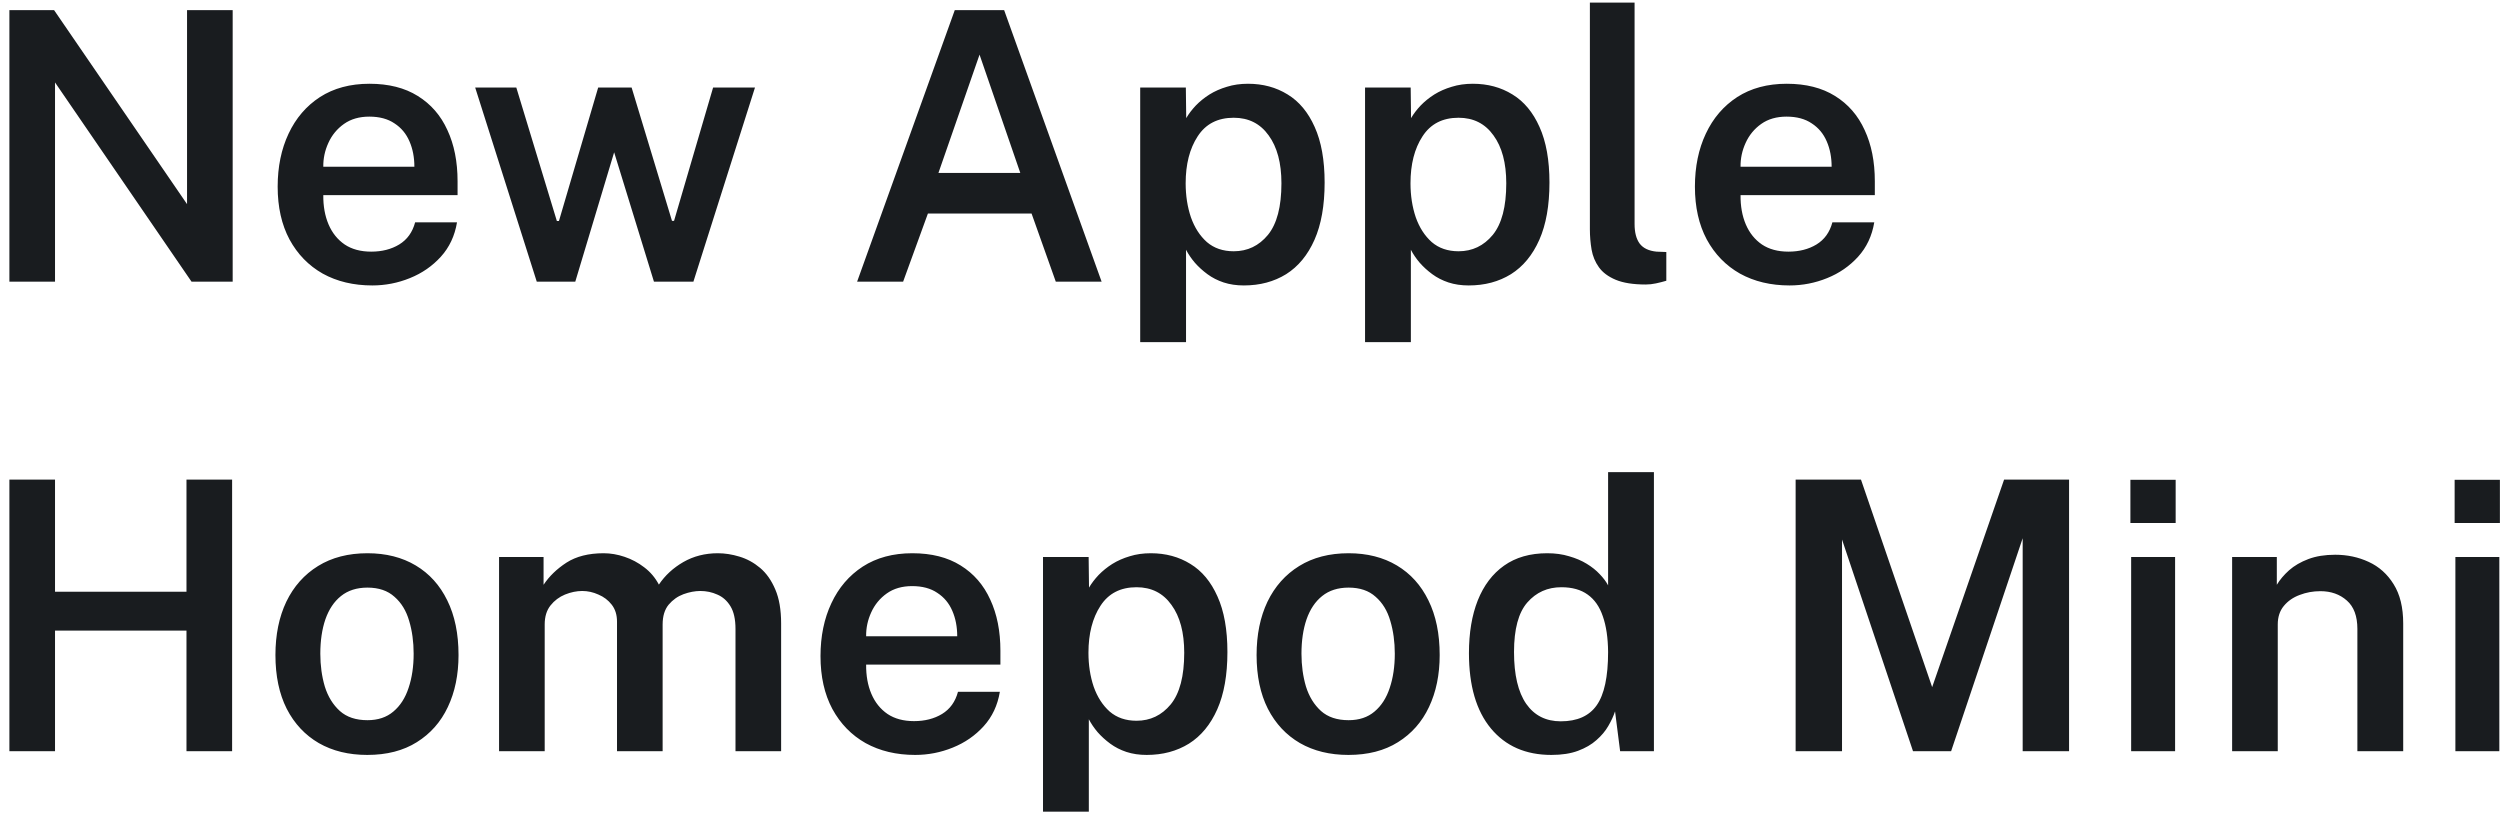 <svg width="213" height="70" viewBox="0 0 213 70" fill="none" xmlns="http://www.w3.org/2000/svg">
<path d="M15.936 0.864H19.824V24H16.32L4.688 7.024V24H0.8V0.864H4.608L15.936 17.392V0.864ZM27.545 16.624C27.535 17.563 27.684 18.395 27.993 19.12C28.303 19.845 28.761 20.416 29.369 20.832C29.977 21.237 30.729 21.44 31.625 21.44C32.543 21.44 33.337 21.237 34.009 20.832C34.692 20.416 35.145 19.787 35.369 18.944H38.937C38.745 20.096 38.287 21.072 37.561 21.872C36.836 22.672 35.956 23.28 34.921 23.696C33.897 24.112 32.831 24.32 31.721 24.32C30.121 24.32 28.713 23.984 27.497 23.312C26.292 22.629 25.348 21.659 24.665 20.4C23.993 19.141 23.657 17.643 23.657 15.904C23.657 14.208 23.967 12.704 24.585 11.392C25.204 10.069 26.095 9.029 27.257 8.272C28.431 7.515 29.839 7.136 31.481 7.136C33.113 7.136 34.484 7.483 35.593 8.176C36.713 8.869 37.556 9.84 38.121 11.088C38.697 12.325 38.985 13.776 38.985 15.44V16.624H27.545ZM27.545 14.208H35.305C35.305 13.408 35.167 12.688 34.889 12.048C34.612 11.397 34.185 10.885 33.609 10.512C33.044 10.128 32.329 9.936 31.465 9.936C30.612 9.936 29.892 10.144 29.305 10.56C28.719 10.976 28.276 11.515 27.977 12.176C27.679 12.827 27.535 13.504 27.545 14.208ZM64.325 7.456L59.077 24H55.717L52.325 12.976L49.013 24H45.733L40.485 7.456H43.989L47.445 18.832H47.621L50.965 7.456H53.813L57.253 18.816H57.429L60.757 7.456H64.325ZM73.025 24L81.346 0.864H85.553L93.858 24H89.954L87.889 18.192H79.058L76.945 24H73.025ZM79.954 14.736H86.93L83.457 4.656L79.954 14.736ZM97.145 29.152V7.456H101.034L101.066 10.064C101.279 9.701 101.551 9.344 101.882 8.992C102.223 8.64 102.612 8.325 103.05 8.048C103.498 7.771 103.994 7.552 104.538 7.392C105.082 7.221 105.679 7.136 106.33 7.136C107.599 7.136 108.724 7.44 109.706 8.048C110.687 8.645 111.455 9.568 112.01 10.816C112.575 12.064 112.858 13.643 112.858 15.552C112.858 17.504 112.57 19.131 111.994 20.432C111.418 21.733 110.612 22.709 109.578 23.36C108.543 24 107.343 24.32 105.978 24.32C105.348 24.32 104.772 24.235 104.25 24.064C103.738 23.893 103.279 23.659 102.874 23.36C102.468 23.061 102.111 22.736 101.802 22.384C101.503 22.032 101.252 21.664 101.05 21.28V29.152H97.145ZM105.114 21.408C106.287 21.408 107.258 20.944 108.026 20.016C108.794 19.077 109.178 17.611 109.178 15.616C109.178 13.888 108.815 12.528 108.09 11.536C107.375 10.533 106.383 10.032 105.114 10.032C103.748 10.032 102.724 10.56 102.042 11.616C101.359 12.661 101.018 13.995 101.018 15.616C101.018 16.661 101.167 17.627 101.466 18.512C101.775 19.387 102.228 20.091 102.826 20.624C103.434 21.147 104.196 21.408 105.114 21.408ZM116.302 29.152V7.456H120.19L120.222 10.064C120.435 9.701 120.707 9.344 121.038 8.992C121.379 8.64 121.768 8.325 122.206 8.048C122.654 7.771 123.15 7.552 123.694 7.392C124.238 7.221 124.835 7.136 125.486 7.136C126.755 7.136 127.88 7.44 128.862 8.048C129.843 8.645 130.611 9.568 131.166 10.816C131.731 12.064 132.014 13.643 132.014 15.552C132.014 17.504 131.726 19.131 131.15 20.432C130.574 21.733 129.768 22.709 128.734 23.36C127.699 24 126.499 24.32 125.134 24.32C124.504 24.32 123.928 24.235 123.406 24.064C122.894 23.893 122.435 23.659 122.03 23.36C121.624 23.061 121.267 22.736 120.958 22.384C120.659 22.032 120.408 21.664 120.206 21.28V29.152H116.302ZM124.27 21.408C125.443 21.408 126.414 20.944 127.182 20.016C127.95 19.077 128.334 17.611 128.334 15.616C128.334 13.888 127.971 12.528 127.246 11.536C126.531 10.533 125.539 10.032 124.27 10.032C122.904 10.032 121.88 10.56 121.198 11.616C120.515 12.661 120.174 13.995 120.174 15.616C120.174 16.661 120.323 17.627 120.622 18.512C120.931 19.387 121.384 20.091 121.982 20.624C122.59 21.147 123.352 21.408 124.27 21.408ZM140.226 24.24C139.159 24.24 138.306 24.107 137.666 23.84C137.026 23.573 136.546 23.216 136.226 22.768C135.906 22.32 135.698 21.819 135.602 21.264C135.506 20.699 135.458 20.123 135.458 19.536V0.224H139.266V19.088C139.266 19.803 139.41 20.357 139.698 20.752C139.997 21.147 140.477 21.376 141.138 21.44L141.97 21.472V23.92C141.682 24.005 141.389 24.08 141.09 24.144C140.791 24.208 140.503 24.24 140.226 24.24ZM148.295 16.624C148.285 17.563 148.434 18.395 148.743 19.12C149.053 19.845 149.511 20.416 150.119 20.832C150.727 21.237 151.479 21.44 152.375 21.44C153.293 21.44 154.087 21.237 154.759 20.832C155.442 20.416 155.895 19.787 156.119 18.944H159.687C159.495 20.096 159.037 21.072 158.311 21.872C157.586 22.672 156.706 23.28 155.671 23.696C154.647 24.112 153.581 24.32 152.471 24.32C150.871 24.32 149.463 23.984 148.247 23.312C147.042 22.629 146.098 21.659 145.415 20.4C144.743 19.141 144.407 17.643 144.407 15.904C144.407 14.208 144.717 12.704 145.335 11.392C145.954 10.069 146.845 9.029 148.007 8.272C149.181 7.515 150.589 7.136 152.231 7.136C153.863 7.136 155.234 7.483 156.343 8.176C157.463 8.869 158.306 9.84 158.871 11.088C159.447 12.325 159.735 13.776 159.735 15.44V16.624H148.295ZM148.295 14.208H156.055C156.055 13.408 155.917 12.688 155.639 12.048C155.362 11.397 154.935 10.885 154.359 10.512C153.794 10.128 153.079 9.936 152.215 9.936C151.362 9.936 150.642 10.144 150.055 10.56C149.469 10.976 149.026 11.515 148.727 12.176C148.429 12.827 148.285 13.504 148.295 14.208ZM15.888 53.728H4.688V64H0.8V40.864H4.688V50.416H15.888V40.864H19.776V64H15.888V53.728ZM31.291 64.32C29.712 64.32 28.336 63.984 27.163 63.312C25.989 62.629 25.077 61.653 24.427 60.384C23.787 59.115 23.467 57.589 23.467 55.808C23.467 54.08 23.776 52.565 24.395 51.264C25.024 49.963 25.925 48.949 27.099 48.224C28.272 47.499 29.675 47.136 31.307 47.136C32.885 47.136 34.256 47.483 35.419 48.176C36.581 48.869 37.477 49.861 38.107 51.152C38.747 52.443 39.067 53.995 39.067 55.808C39.067 57.483 38.763 58.96 38.155 60.24C37.557 61.509 36.677 62.507 35.515 63.232C34.363 63.957 32.955 64.32 31.291 64.32ZM31.307 61.36C32.203 61.36 32.939 61.115 33.515 60.624C34.101 60.133 34.533 59.461 34.811 58.608C35.099 57.755 35.243 56.784 35.243 55.696C35.243 54.683 35.115 53.749 34.859 52.896C34.613 52.043 34.197 51.36 33.611 50.848C33.035 50.325 32.267 50.064 31.307 50.064C30.4 50.064 29.648 50.304 29.051 50.784C28.464 51.253 28.021 51.915 27.723 52.768C27.435 53.611 27.291 54.587 27.291 55.696C27.291 56.699 27.419 57.632 27.675 58.496C27.941 59.349 28.368 60.043 28.955 60.576C29.541 61.099 30.325 61.36 31.307 61.36ZM42.52 64V47.456H46.312V49.824C46.792 49.099 47.443 48.469 48.264 47.936C49.096 47.403 50.153 47.136 51.432 47.136C52.019 47.136 52.611 47.237 53.209 47.44C53.816 47.643 54.377 47.941 54.889 48.336C55.411 48.731 55.827 49.221 56.136 49.808C56.659 49.029 57.352 48.389 58.217 47.888C59.091 47.387 60.072 47.136 61.16 47.136C61.758 47.136 62.371 47.232 63.001 47.424C63.641 47.616 64.227 47.936 64.76 48.384C65.294 48.832 65.726 49.445 66.056 50.224C66.387 50.992 66.552 51.957 66.552 53.12V64H62.664V53.584C62.664 52.763 62.52 52.117 62.233 51.648C61.944 51.179 61.571 50.848 61.112 50.656C60.664 50.453 60.184 50.352 59.672 50.352C59.214 50.352 58.734 50.443 58.233 50.624C57.742 50.805 57.321 51.104 56.968 51.52C56.627 51.936 56.456 52.496 56.456 53.2V64H52.569V52.96C52.569 52.384 52.419 51.904 52.12 51.52C51.822 51.136 51.443 50.848 50.984 50.656C50.536 50.453 50.078 50.352 49.608 50.352C49.129 50.352 48.638 50.453 48.136 50.656C47.646 50.859 47.235 51.168 46.904 51.584C46.574 52 46.408 52.539 46.408 53.2V64H42.52ZM73.795 56.624C73.785 57.563 73.934 58.395 74.243 59.12C74.553 59.845 75.011 60.416 75.619 60.832C76.227 61.237 76.979 61.44 77.875 61.44C78.793 61.44 79.587 61.237 80.259 60.832C80.942 60.416 81.395 59.787 81.619 58.944H85.187C84.995 60.096 84.537 61.072 83.811 61.872C83.086 62.672 82.206 63.28 81.171 63.696C80.147 64.112 79.081 64.32 77.971 64.32C76.371 64.32 74.963 63.984 73.747 63.312C72.542 62.629 71.598 61.659 70.915 60.4C70.243 59.141 69.907 57.643 69.907 55.904C69.907 54.208 70.217 52.704 70.835 51.392C71.454 50.069 72.345 49.029 73.507 48.272C74.681 47.515 76.089 47.136 77.731 47.136C79.363 47.136 80.734 47.483 81.843 48.176C82.963 48.869 83.806 49.84 84.371 51.088C84.947 52.325 85.235 53.776 85.235 55.44V56.624H73.795ZM73.795 54.208H81.555C81.555 53.408 81.417 52.688 81.139 52.048C80.862 51.397 80.435 50.885 79.859 50.512C79.294 50.128 78.579 49.936 77.715 49.936C76.862 49.936 76.142 50.144 75.555 50.56C74.969 50.976 74.526 51.515 74.227 52.176C73.929 52.827 73.785 53.504 73.795 54.208ZM88.864 69.152V47.456H92.752L92.784 50.064C92.998 49.701 93.27 49.344 93.6 48.992C93.942 48.64 94.331 48.325 94.768 48.048C95.216 47.771 95.712 47.552 96.256 47.392C96.8 47.221 97.398 47.136 98.048 47.136C99.318 47.136 100.443 47.44 101.424 48.048C102.406 48.645 103.174 49.568 103.728 50.816C104.294 52.064 104.576 53.643 104.576 55.552C104.576 57.504 104.288 59.131 103.712 60.432C103.136 61.733 102.331 62.709 101.296 63.36C100.262 64 99.062 64.32 97.696 64.32C97.067 64.32 96.491 64.235 95.968 64.064C95.456 63.893 94.998 63.659 94.592 63.36C94.187 63.061 93.83 62.736 93.52 62.384C93.222 62.032 92.971 61.664 92.768 61.28V69.152H88.864ZM96.832 61.408C98.006 61.408 98.976 60.944 99.744 60.016C100.512 59.077 100.896 57.611 100.896 55.616C100.896 53.888 100.534 52.528 99.808 51.536C99.094 50.533 98.102 50.032 96.832 50.032C95.467 50.032 94.443 50.56 93.76 51.616C93.078 52.661 92.736 53.995 92.736 55.616C92.736 56.661 92.886 57.627 93.184 58.512C93.494 59.387 93.947 60.091 94.544 60.624C95.152 61.147 95.915 61.408 96.832 61.408ZM114.885 64.32C113.306 64.32 111.93 63.984 110.757 63.312C109.583 62.629 108.671 61.653 108.021 60.384C107.381 59.115 107.061 57.589 107.061 55.808C107.061 54.08 107.37 52.565 107.989 51.264C108.618 49.963 109.519 48.949 110.693 48.224C111.866 47.499 113.269 47.136 114.901 47.136C116.479 47.136 117.85 47.483 119.013 48.176C120.175 48.869 121.071 49.861 121.701 51.152C122.341 52.443 122.661 53.995 122.661 55.808C122.661 57.483 122.357 58.96 121.749 60.24C121.151 61.509 120.271 62.507 119.109 63.232C117.957 63.957 116.549 64.32 114.885 64.32ZM114.901 61.36C115.797 61.36 116.533 61.115 117.109 60.624C117.695 60.133 118.127 59.461 118.405 58.608C118.693 57.755 118.837 56.784 118.837 55.696C118.837 54.683 118.709 53.749 118.453 52.896C118.207 52.043 117.791 51.36 117.205 50.848C116.629 50.325 115.861 50.064 114.901 50.064C113.994 50.064 113.242 50.304 112.645 50.784C112.058 51.253 111.615 51.915 111.317 52.768C111.029 53.611 110.885 54.587 110.885 55.696C110.885 56.699 111.013 57.632 111.269 58.496C111.535 59.349 111.962 60.043 112.549 60.576C113.135 61.099 113.919 61.36 114.901 61.36ZM132.178 64.32C129.992 64.32 128.274 63.568 127.026 62.064C125.778 60.56 125.154 58.421 125.154 55.648C125.154 53.92 125.405 52.421 125.906 51.152C126.418 49.872 127.165 48.885 128.146 48.192C129.138 47.488 130.365 47.136 131.826 47.136C132.509 47.136 133.128 47.221 133.682 47.392C134.248 47.552 134.749 47.765 135.186 48.032C135.624 48.299 135.992 48.592 136.29 48.912C136.6 49.232 136.84 49.552 137.01 49.872V40.224H140.914V64H138.034L137.602 60.608C137.474 61.003 137.282 61.419 137.026 61.856C136.781 62.283 136.445 62.683 136.018 63.056C135.602 63.429 135.08 63.733 134.45 63.968C133.821 64.203 133.064 64.32 132.178 64.32ZM132.978 61.456C134.376 61.456 135.394 61.003 136.034 60.096C136.685 59.179 137.01 57.664 137.01 55.552C137 54.347 136.85 53.333 136.562 52.512C136.285 51.691 135.853 51.072 135.266 50.656C134.69 50.24 133.944 50.032 133.026 50.032C131.853 50.032 130.888 50.464 130.13 51.328C129.373 52.192 128.994 53.6 128.994 55.552C128.994 57.493 129.341 58.965 130.034 59.968C130.728 60.96 131.709 61.456 132.978 61.456ZM152.988 64V40.864H158.556L164.62 58.544L170.748 40.864H176.284V64H172.332V45.856L166.236 64H162.988L156.94 45.968V64H152.988ZM185.318 47.456V64H181.574V47.456H185.318ZM185.366 40.88V44.56H181.51V40.88H185.366ZM190.177 64V47.456H193.985V49.824C194.241 49.397 194.587 48.987 195.025 48.592C195.473 48.197 196.022 47.877 196.673 47.632C197.323 47.387 198.086 47.264 198.961 47.264C199.985 47.264 200.934 47.467 201.809 47.872C202.694 48.277 203.403 48.912 203.937 49.776C204.481 50.64 204.753 51.755 204.753 53.12V64H200.849V53.584C200.849 52.496 200.55 51.691 199.953 51.168C199.355 50.635 198.603 50.368 197.697 50.368C197.078 50.368 196.491 50.475 195.937 50.688C195.382 50.891 194.929 51.205 194.577 51.632C194.235 52.048 194.065 52.571 194.065 53.2V64H190.177ZM212.943 47.456V64H209.199V47.456H212.943ZM212.991 40.88V44.56H209.135V40.88H212.991Z" fill="#191C1F"/>
</svg>
